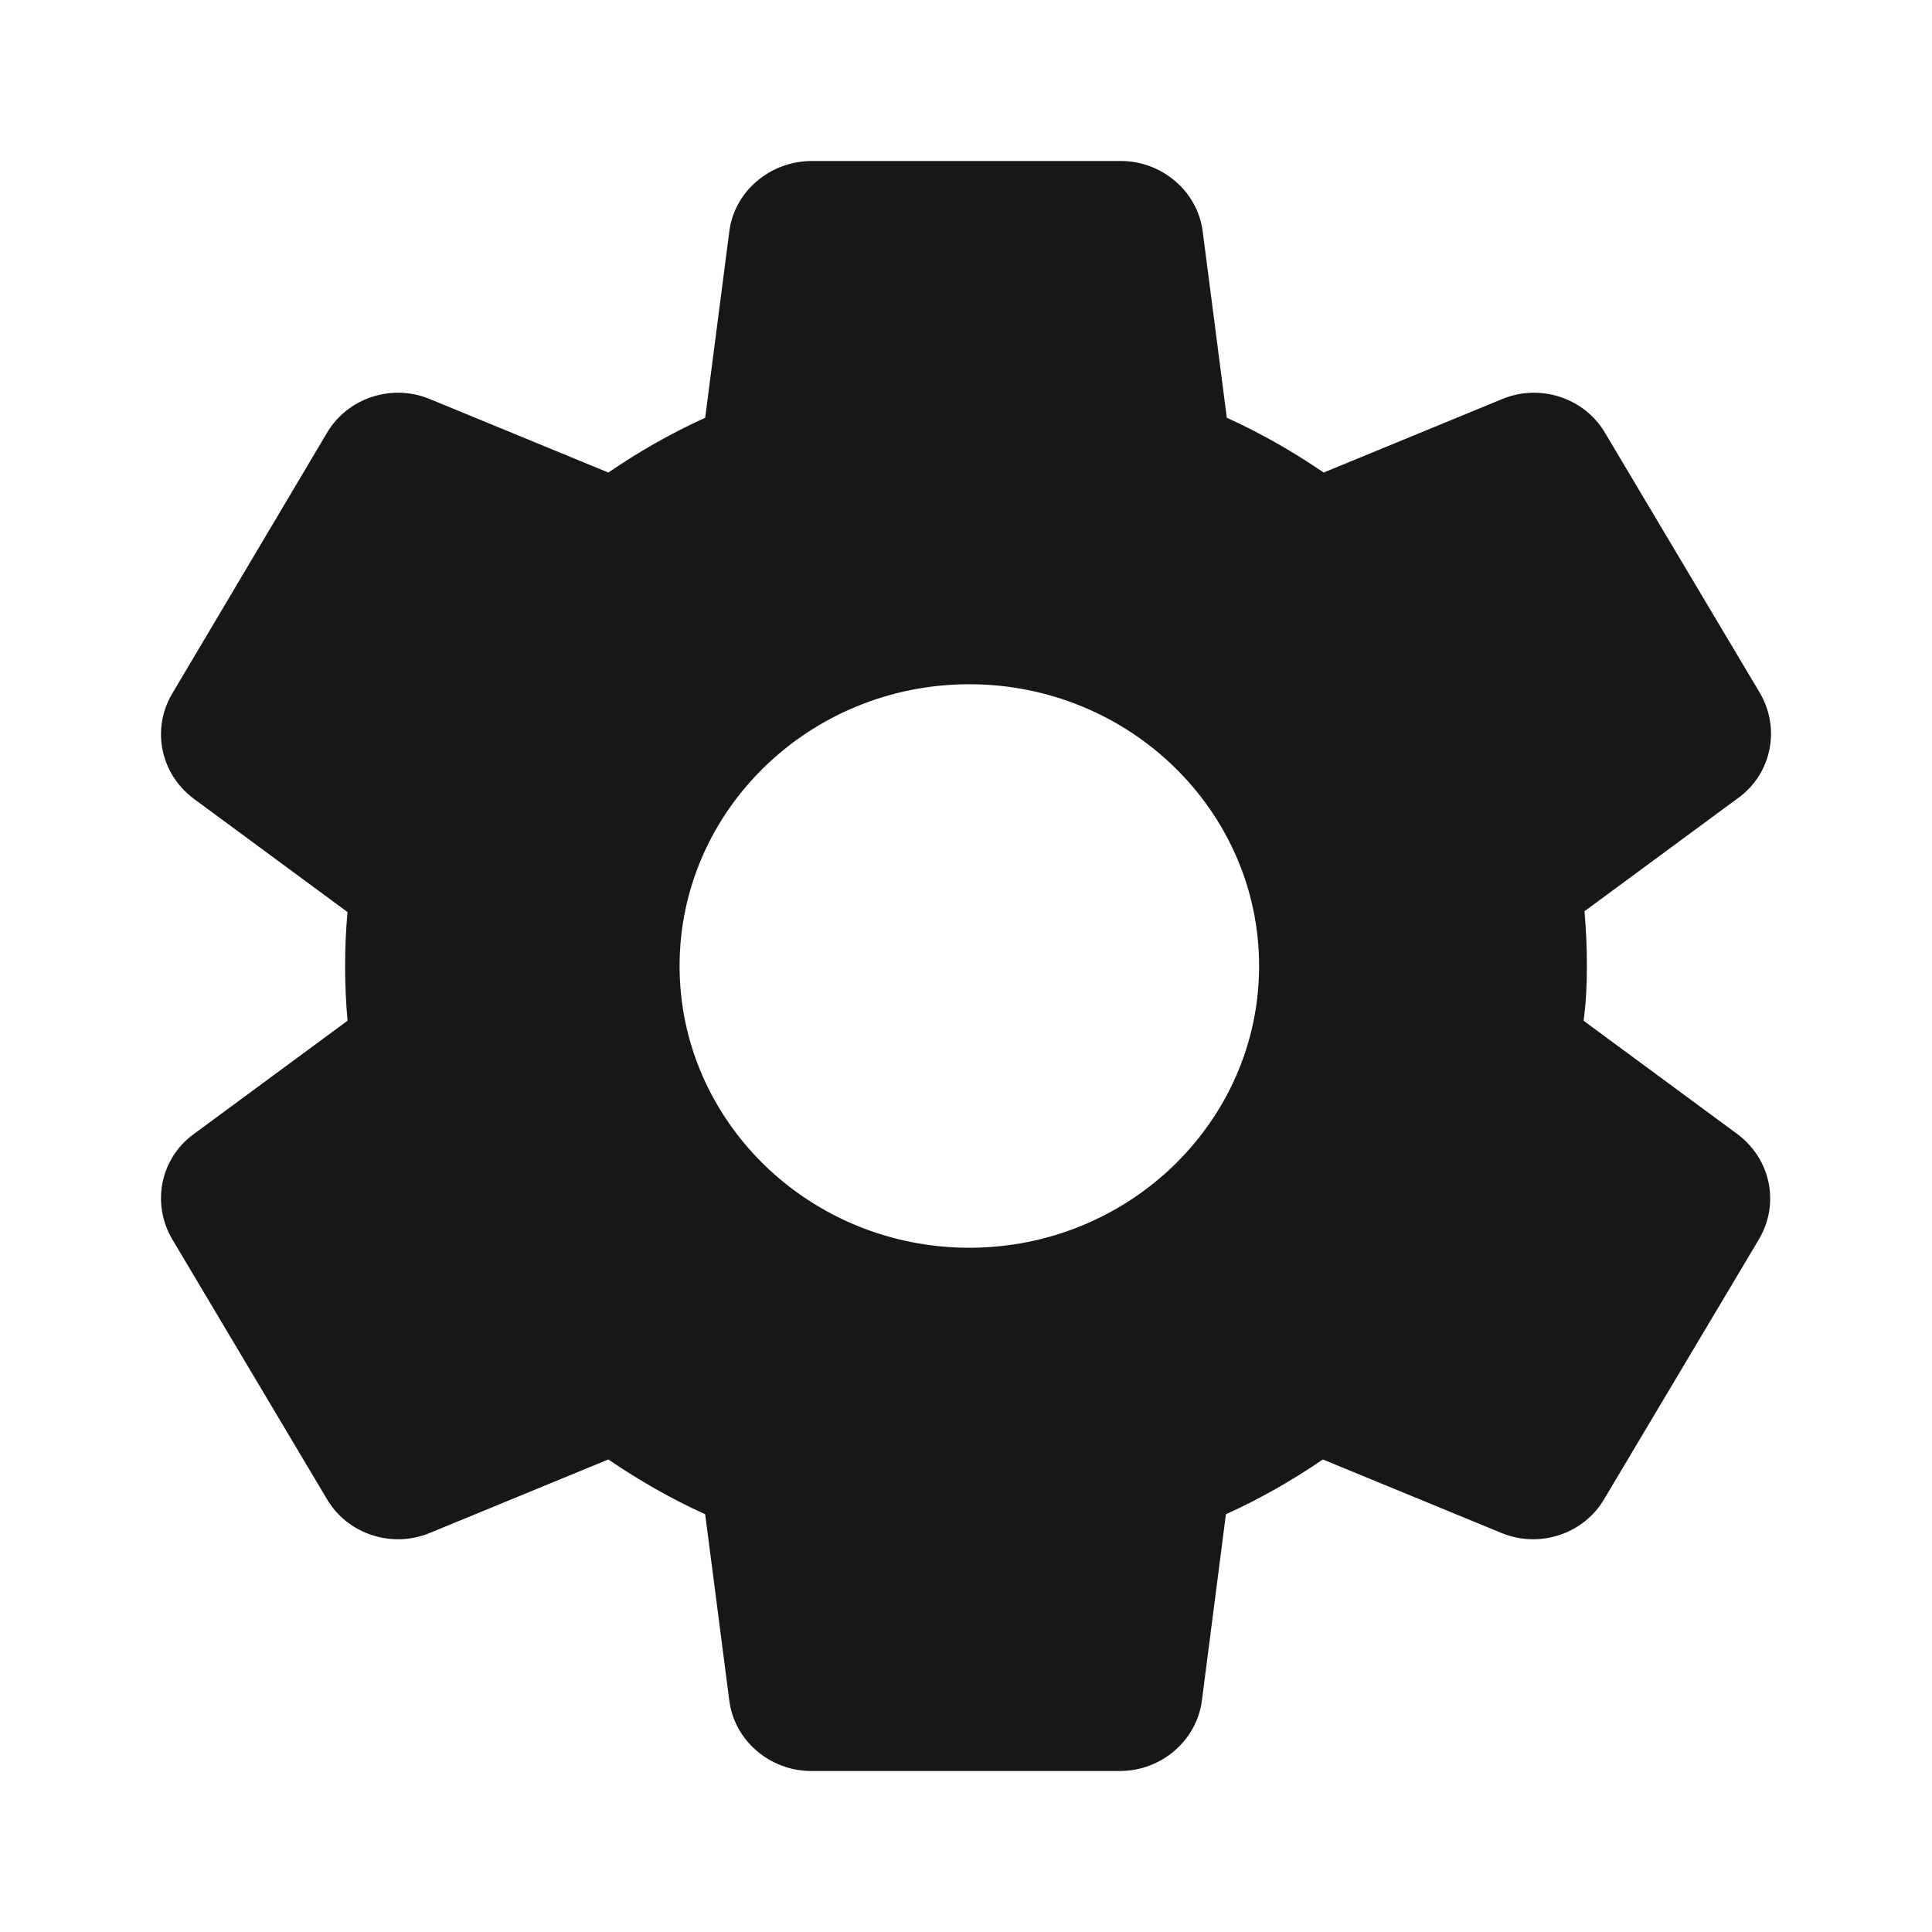 <svg width="24" height="24" viewBox="0 0 24 24" fill="none" xmlns="http://www.w3.org/2000/svg">
<path d="M19.713 12C19.713 11.77 19.703 11.55 19.683 11.32L21.596 9.91C22.007 9.61 22.12 9.05 21.863 8.61L19.94 5.38C19.683 4.94 19.127 4.76 18.654 4.96L16.443 5.87C16.062 5.61 15.661 5.38 15.24 5.19L14.941 2.88C14.88 2.38 14.437 2 13.923 2H10.087C9.563 2 9.12 2.38 9.059 2.88L8.76 5.19C8.339 5.38 7.938 5.61 7.557 5.87L5.346 4.96C4.873 4.76 4.317 4.94 4.06 5.38L2.137 8.62C1.88 9.06 1.993 9.61 2.404 9.92L4.317 11.33C4.297 11.55 4.287 11.77 4.287 12C4.287 12.23 4.297 12.45 4.317 12.68L2.404 14.09C1.993 14.39 1.88 14.95 2.137 15.39L4.06 18.62C4.317 19.06 4.873 19.24 5.346 19.04L7.557 18.13C7.938 18.39 8.339 18.62 8.76 18.81L9.059 21.12C9.12 21.62 9.563 22 10.077 22H13.913C14.427 22 14.869 21.62 14.931 21.12L15.229 18.81C15.651 18.62 16.052 18.39 16.433 18.13L18.644 19.04C19.117 19.24 19.672 19.06 19.929 18.62L21.853 15.39C22.11 14.95 21.997 14.4 21.585 14.09L19.672 12.68C19.703 12.45 19.713 12.23 19.713 12ZM12.041 15.5C10.056 15.5 8.442 13.93 8.442 12C8.442 10.07 10.056 8.5 12.041 8.5C14.026 8.5 15.641 10.07 15.641 12C15.641 13.93 14.026 15.5 12.041 15.5Z" fill="#171717"/>
</svg>
